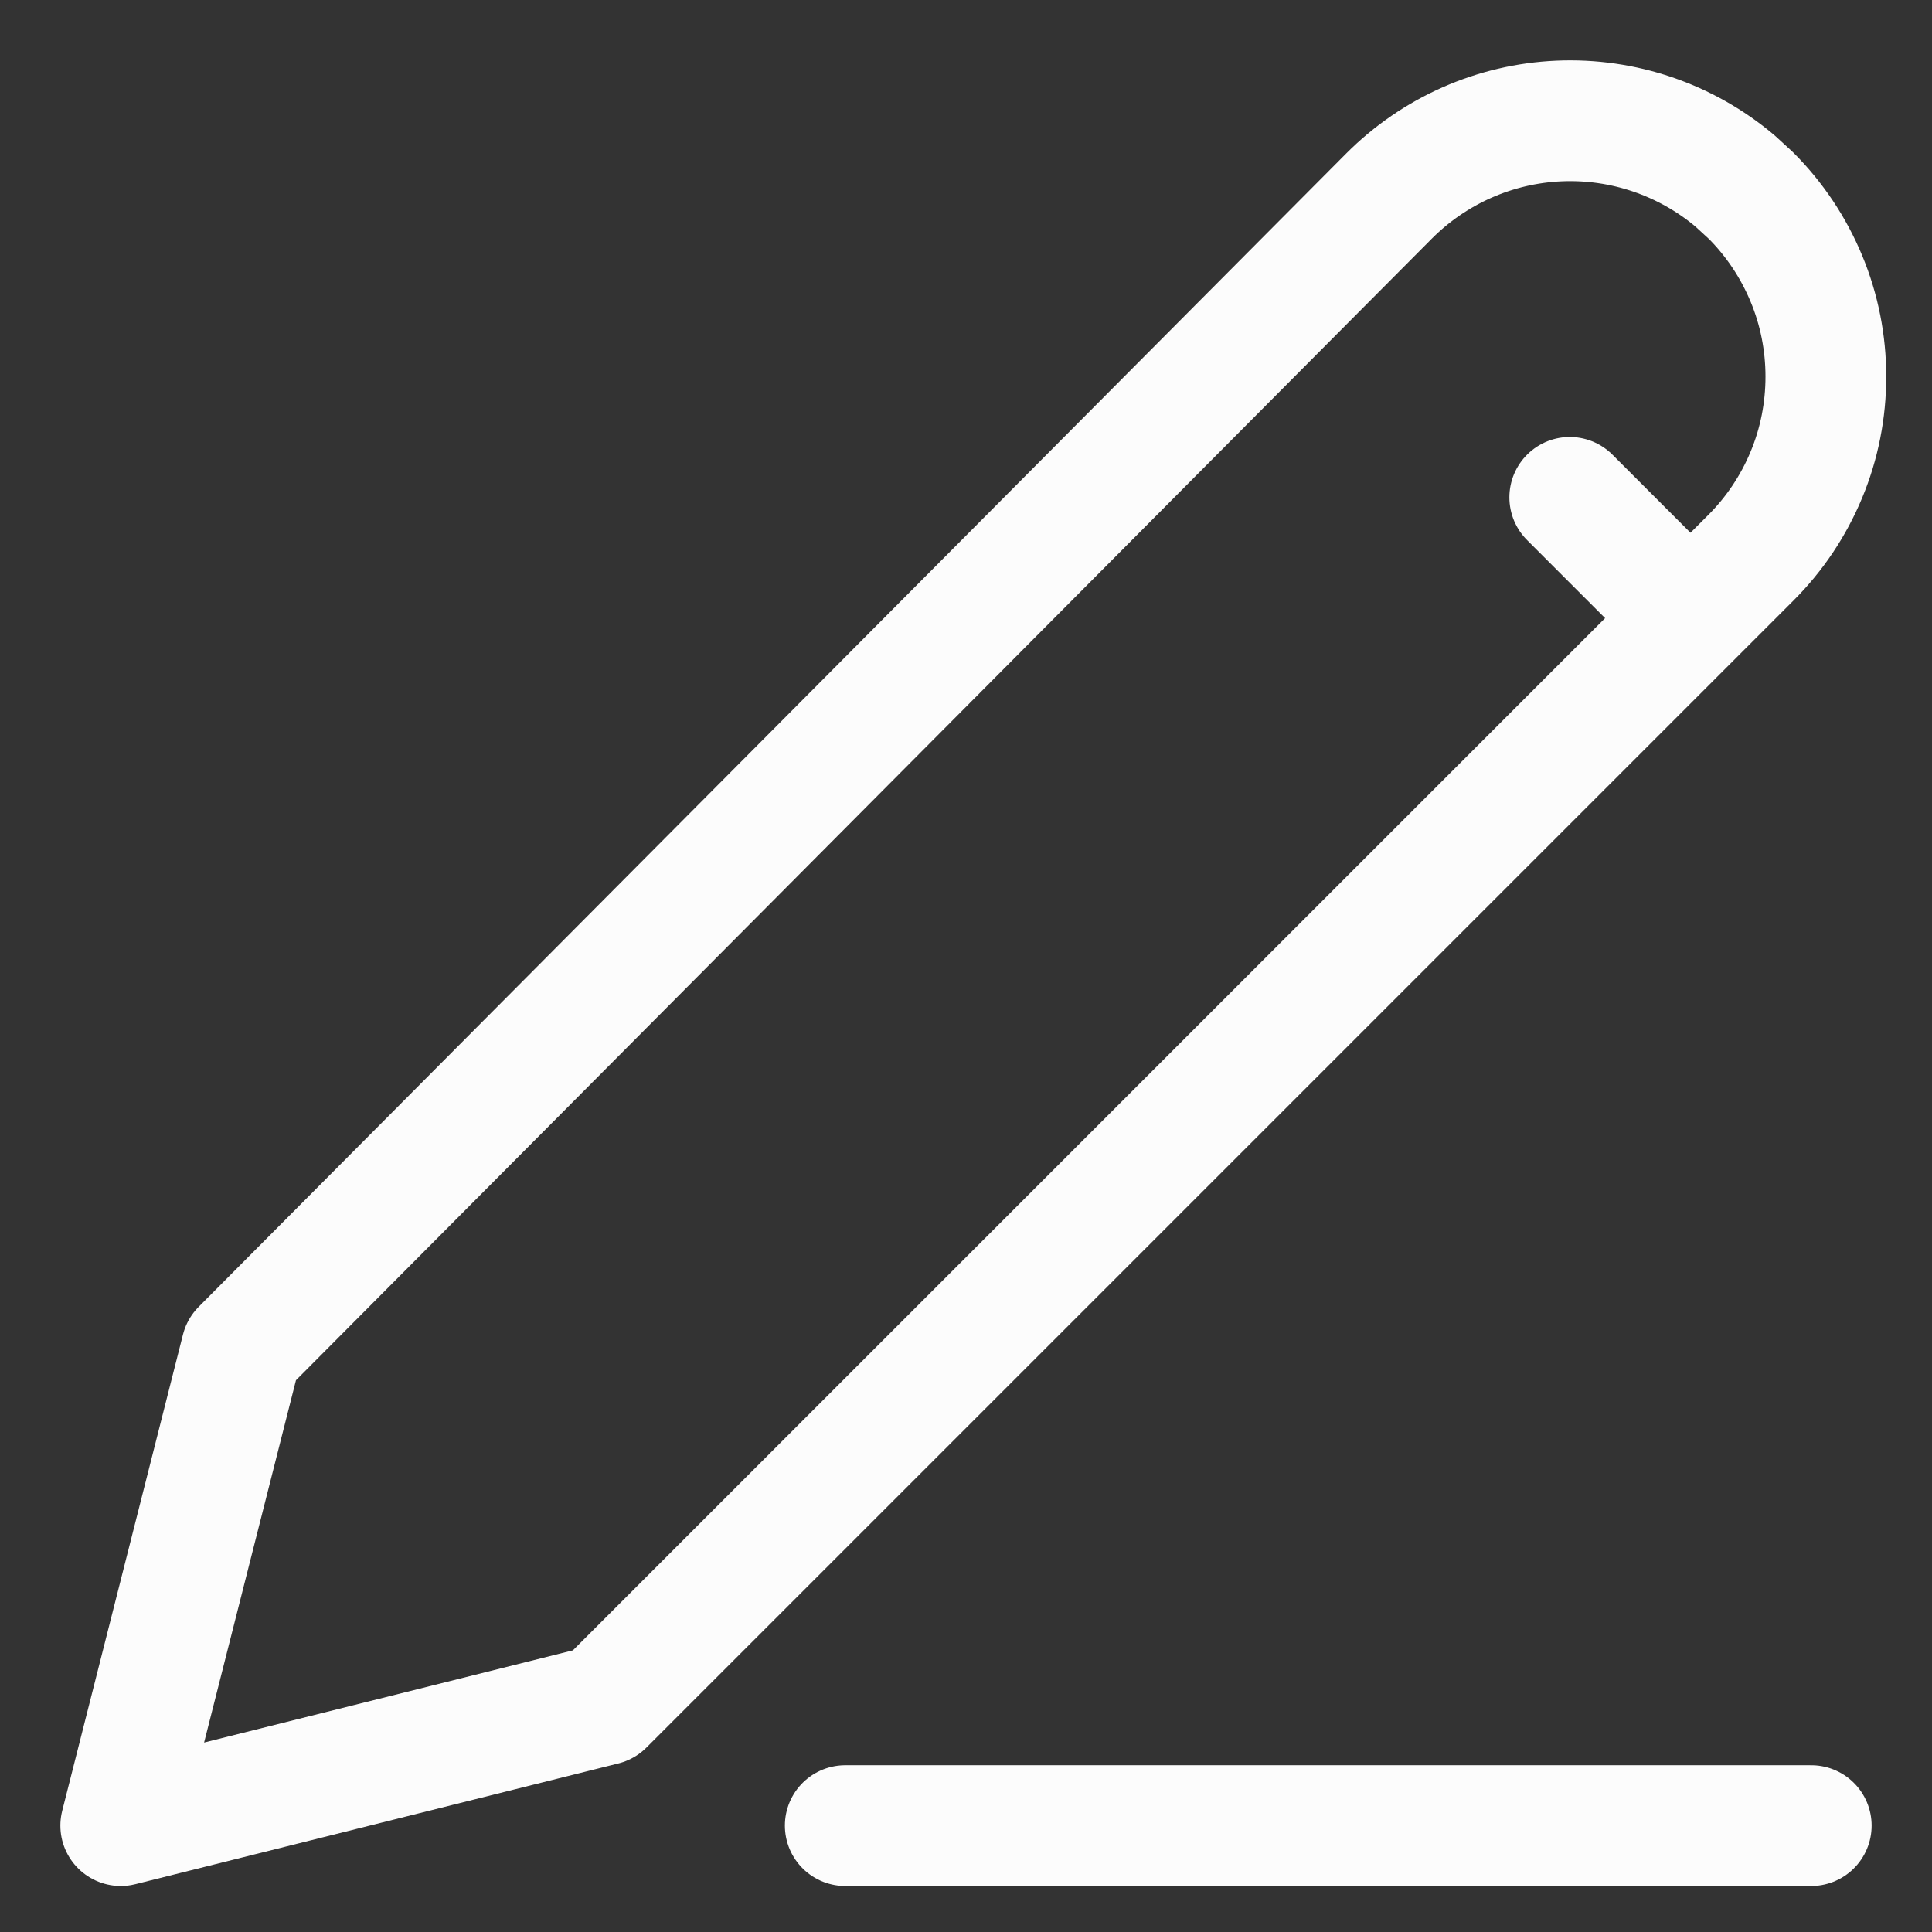 <svg width="16" height="16" viewBox="0 0 16 16" fill="none" xmlns="http://www.w3.org/2000/svg">
<rect x="0" y="0" width="16" height="16" fill="#333333" stroke="none"/>
<path d="M7 15.119H15M13 4.119L14 5.119M14.5 1.619C14.697 1.816 14.853 2.05 14.96 2.308C15.067 2.565 15.121 2.841 15.121 3.119C15.121 3.398 15.067 3.674 14.96 3.931C14.853 4.189 14.697 4.422 14.5 4.619L5 14.119L1 15.119L2 11.175L11.504 1.623C11.879 1.247 12.381 1.025 12.912 1.002C13.442 0.979 13.962 1.156 14.368 1.498L14.5 1.619Z" stroke="#FCFCFC" stroke-linecap="round" stroke-linejoin="round"/>
</svg>

